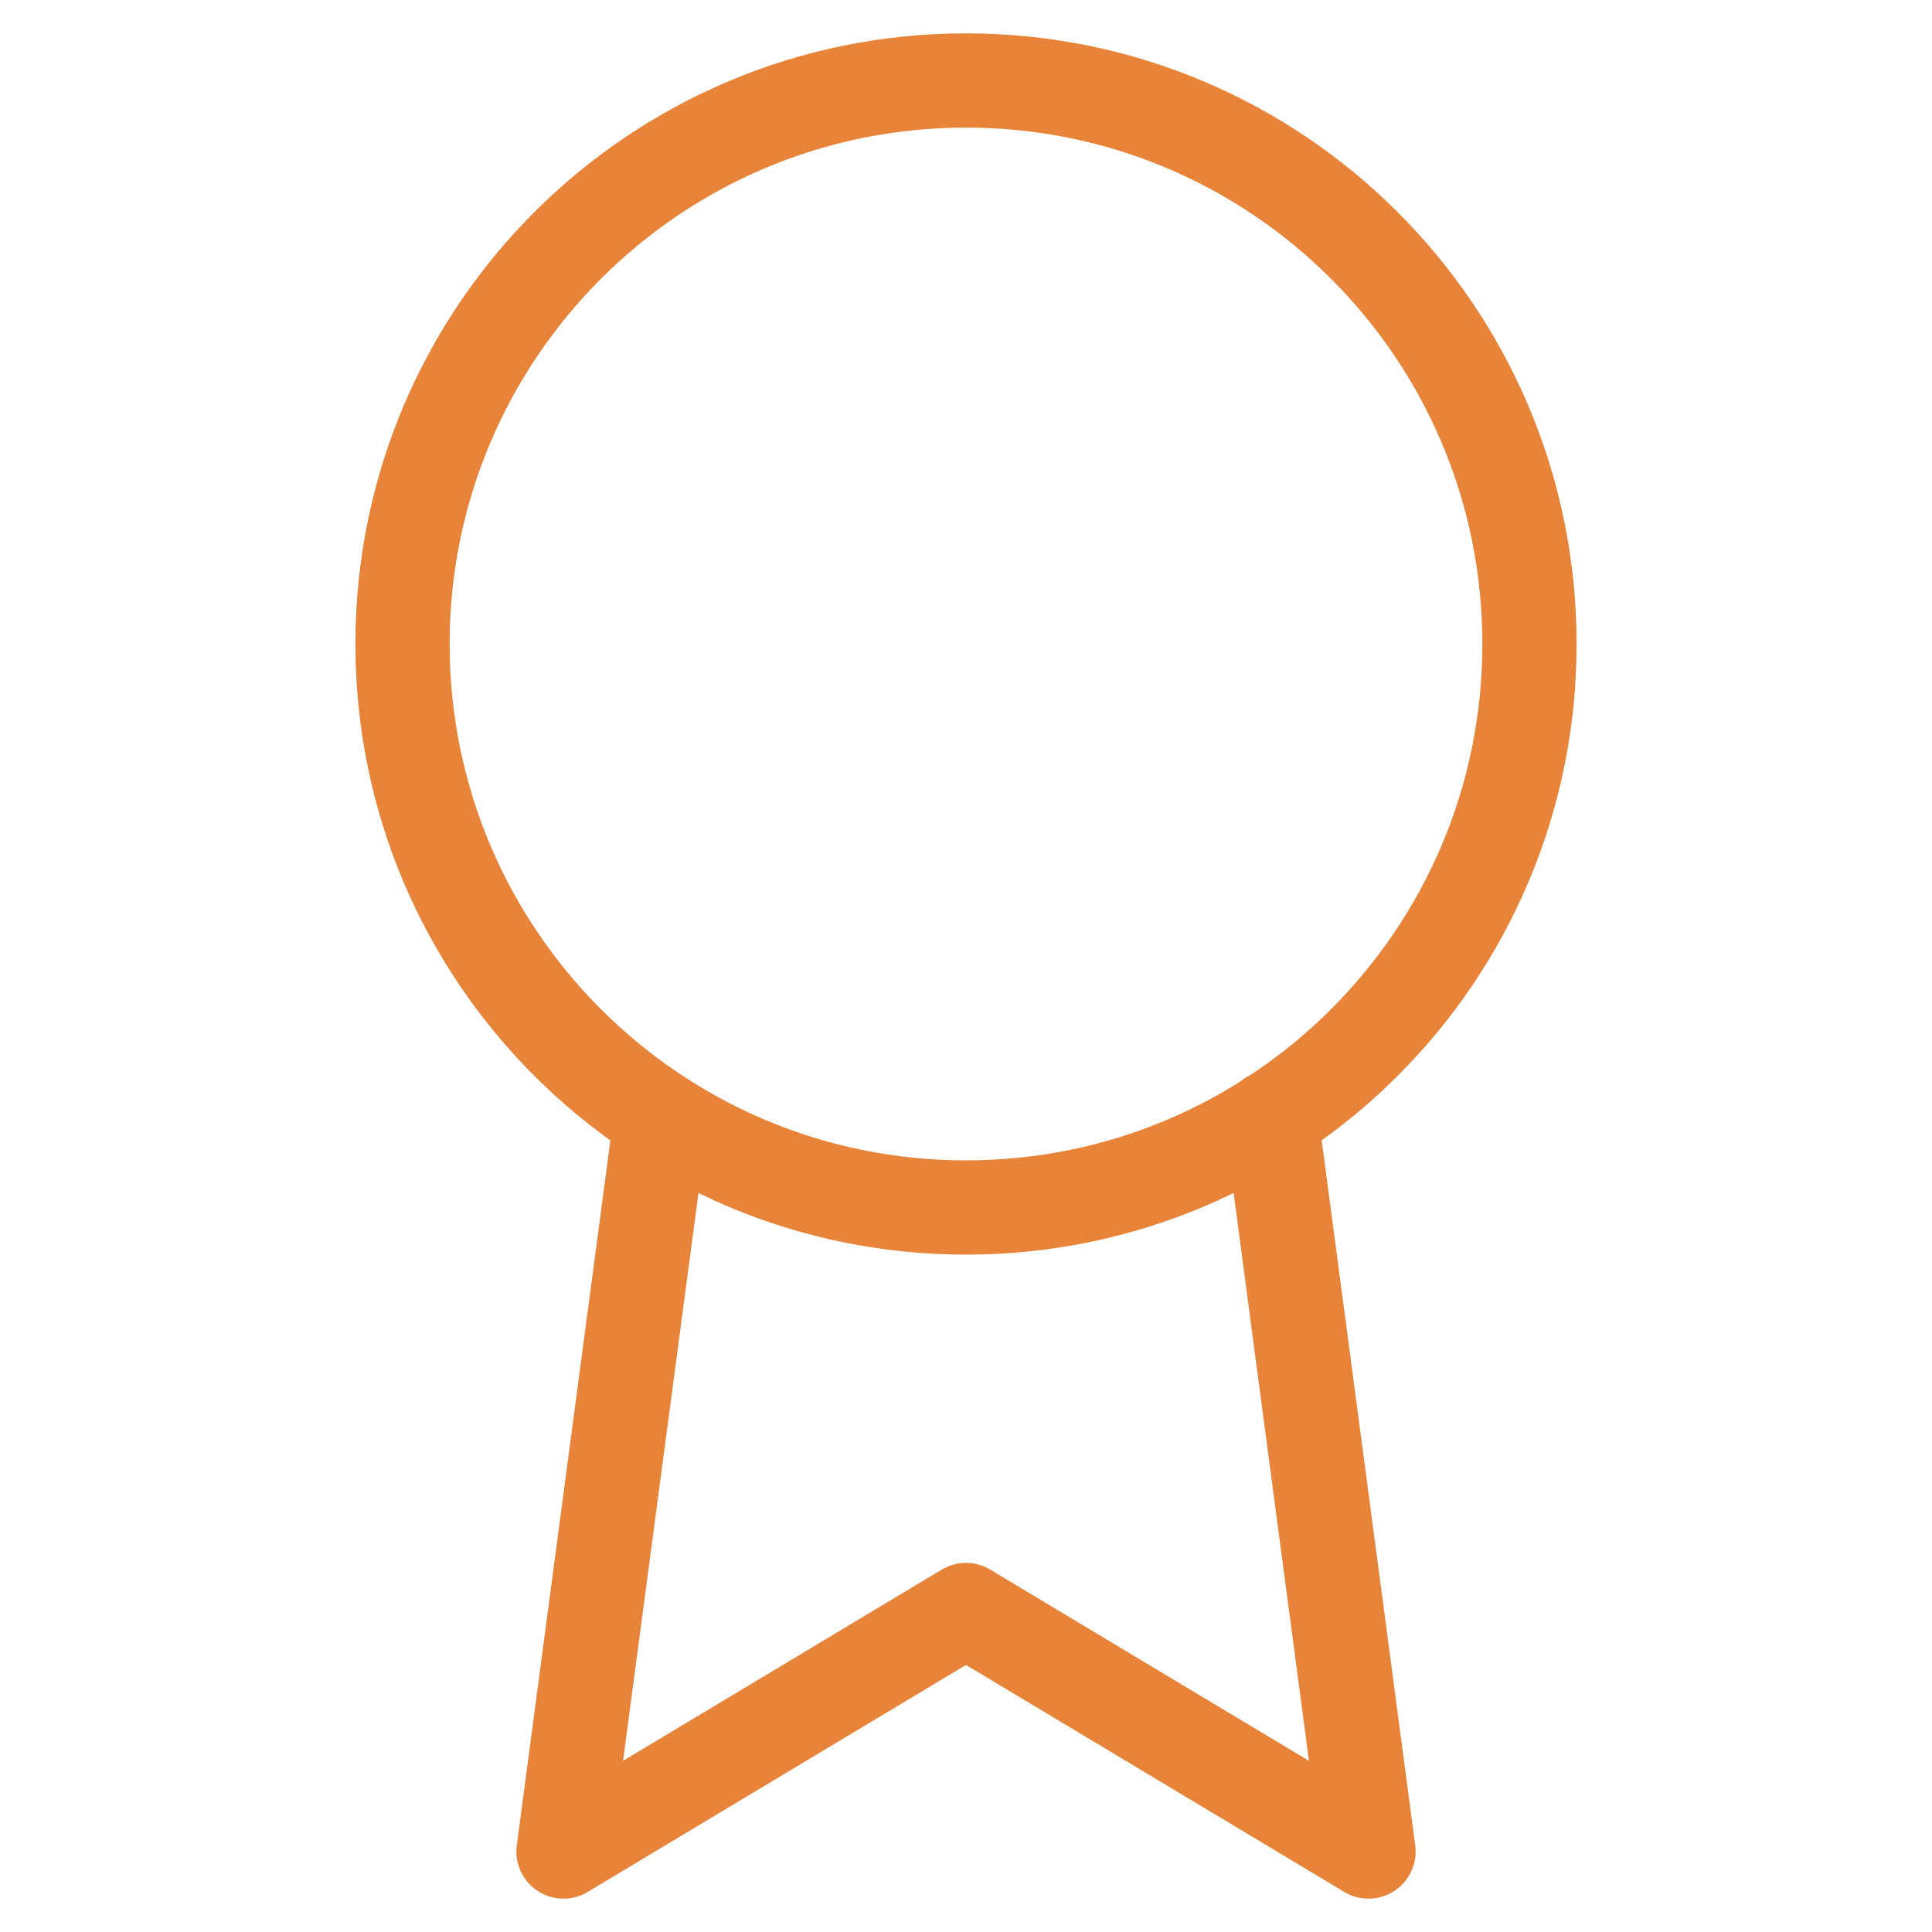 <svg width="41" height="41" viewBox="0 0 41 41" fill="none" xmlns="http://www.w3.org/2000/svg">
<path d="M20.5 25.625C27.104 25.625 32.458 20.271 32.458 13.667C32.458 7.062 27.104 1.708 20.5 1.708C13.896 1.708 8.542 7.062 8.542 13.667C8.542 20.271 13.896 25.625 20.5 25.625Z" stroke="#E78439" stroke-width="2" stroke-linecap="round" stroke-linejoin="round"/>
<path d="M14.025 23.729L11.958 39.292L20.5 34.167L29.042 39.292L26.975 23.712" stroke="#E78439" stroke-width="2" stroke-linecap="round" stroke-linejoin="round"/>
</svg>
